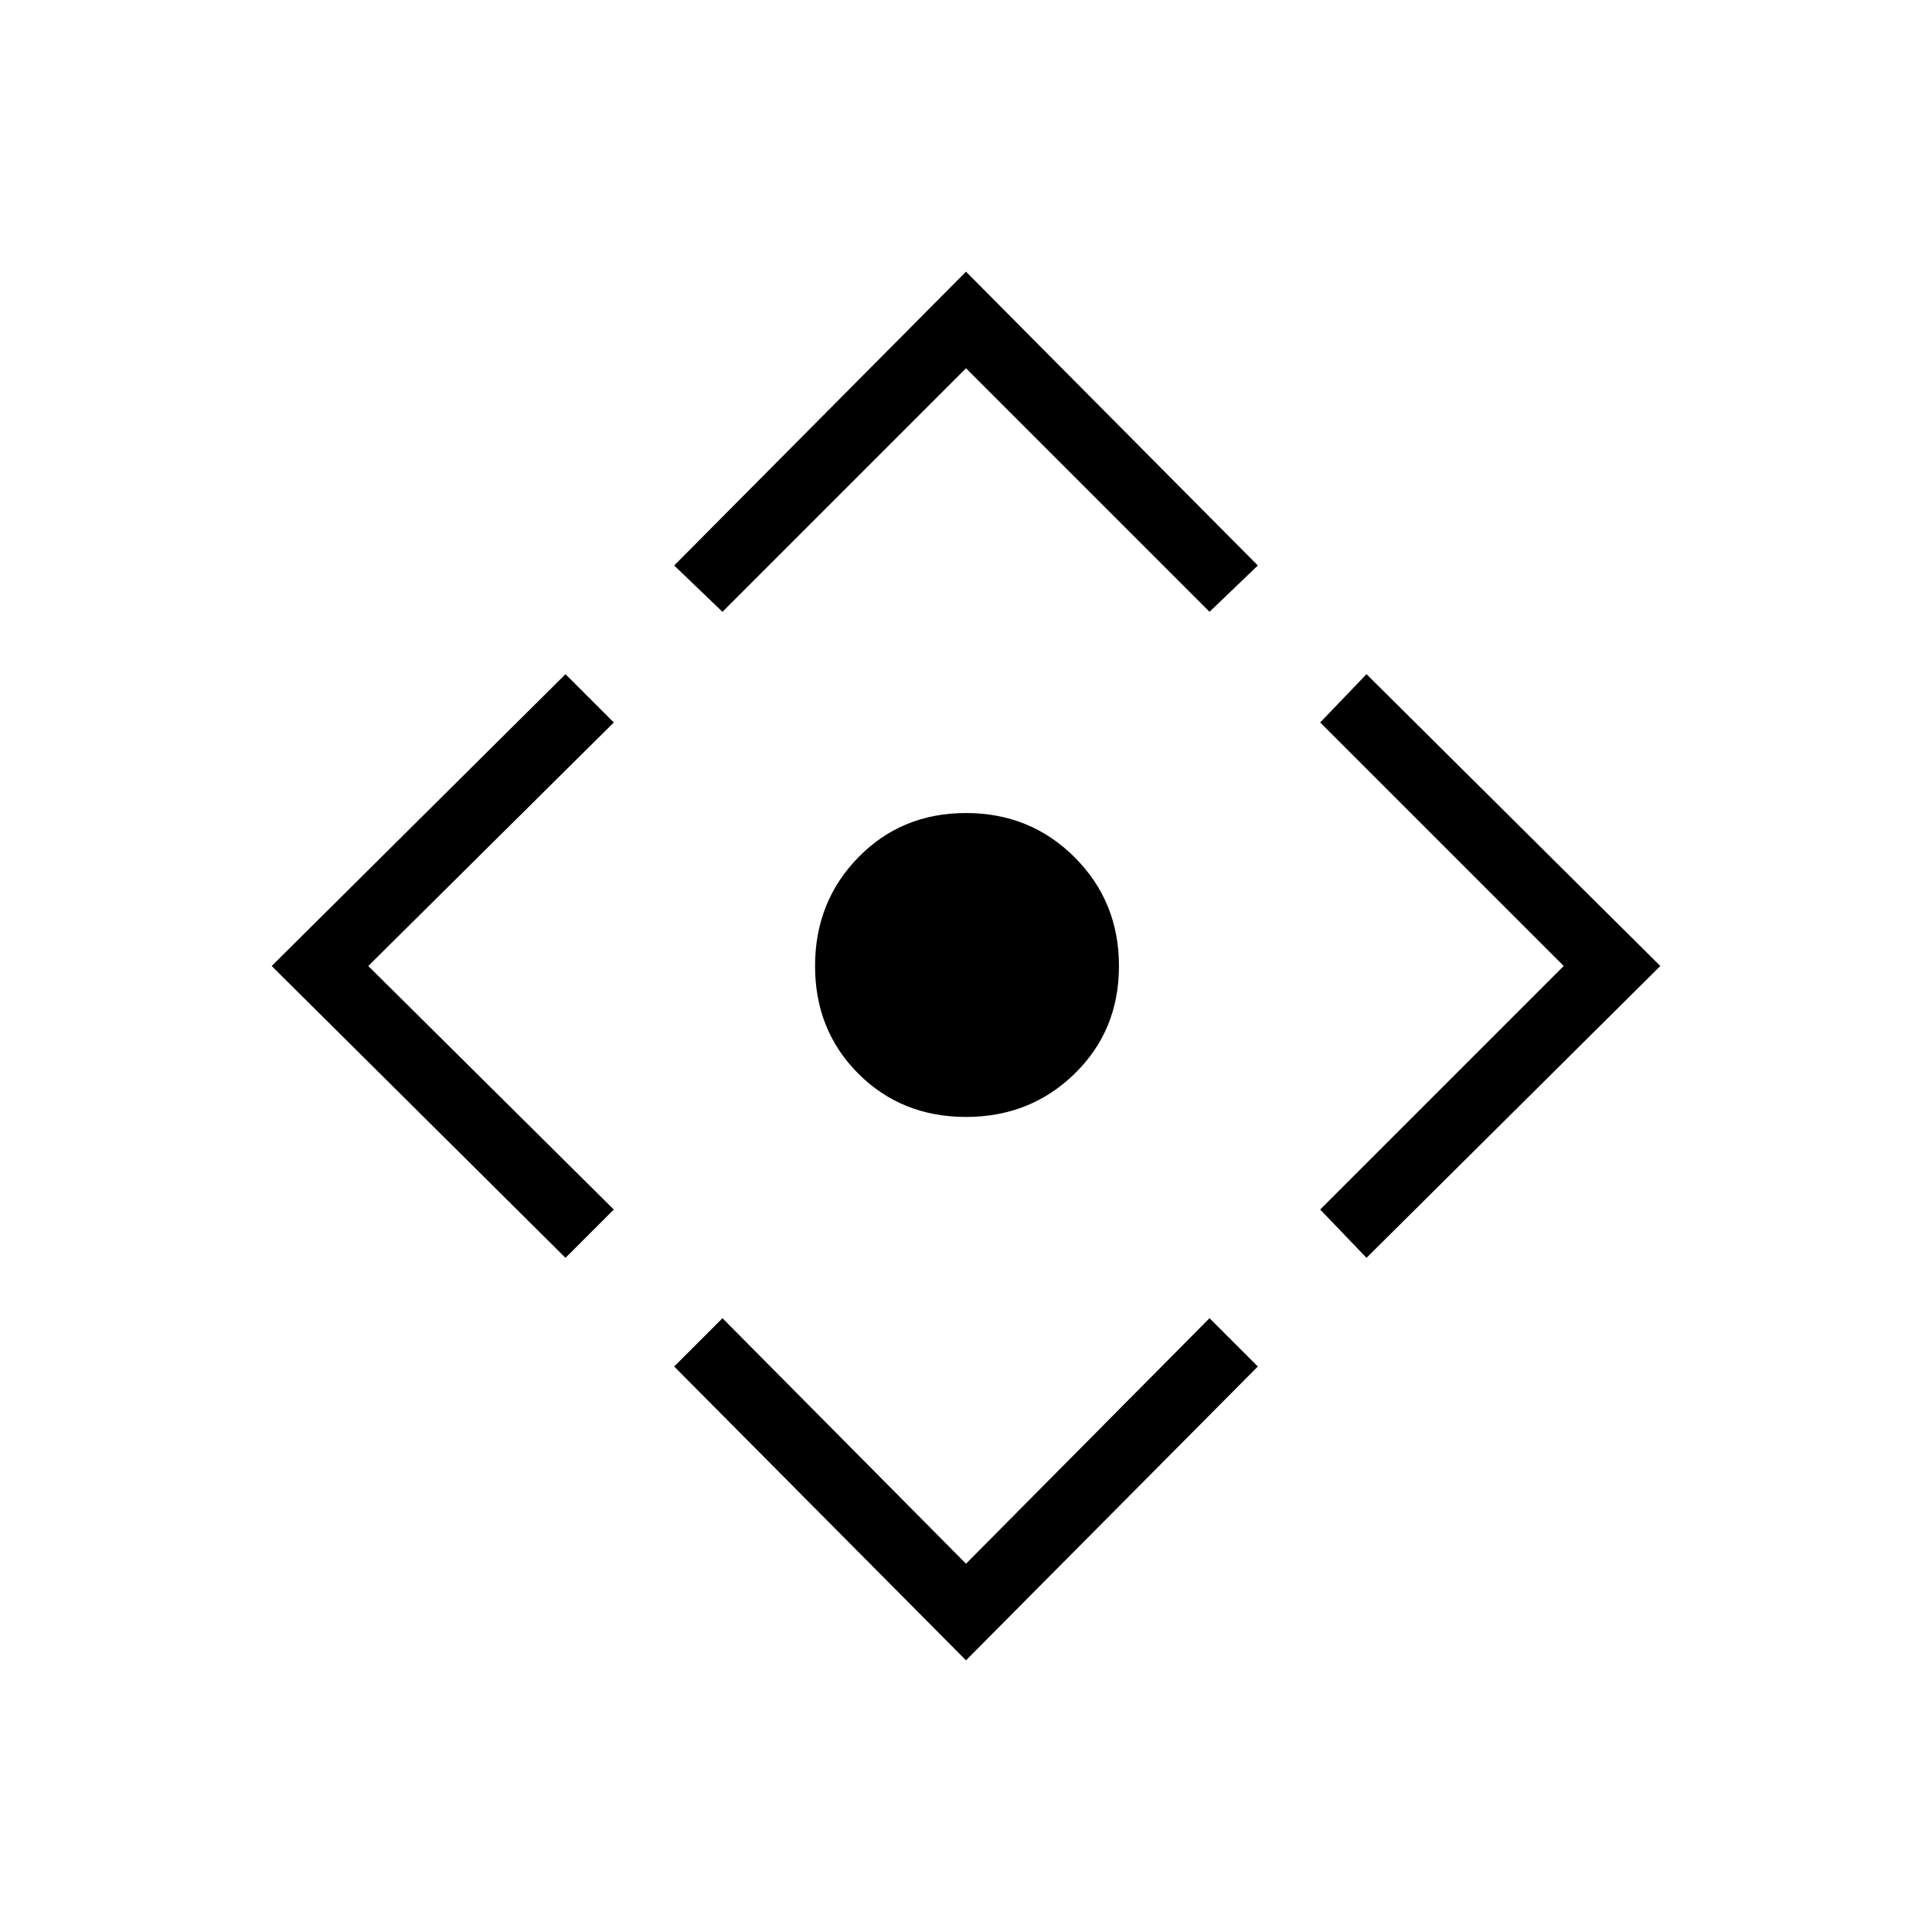 <svg xmlns="http://www.w3.org/2000/svg" height="40" width="40"><path d="M20 23.125q-1.333 0-2.229-.896-.896-.896-.896-2.229 0-1.333.896-2.25T20 16.833q1.333 0 2.25.917t.917 2.25q0 1.333-.917 2.229-.917.896-2.25.896Zm0 11.25-6.042-6.083 1-1L20 32.375l5.042-5.083 1 1Zm-8.292-8.333L5.625 20l6.083-6.042 1 1L7.625 20l5.083 5.042Zm3.25-13.375-1-.959L20 5.625l6.042 6.083-1 .959L20 7.625Zm13.334 13.375-.959-1L32.375 20l-5.042-5.042.959-1L34.375 20Z"/></svg>